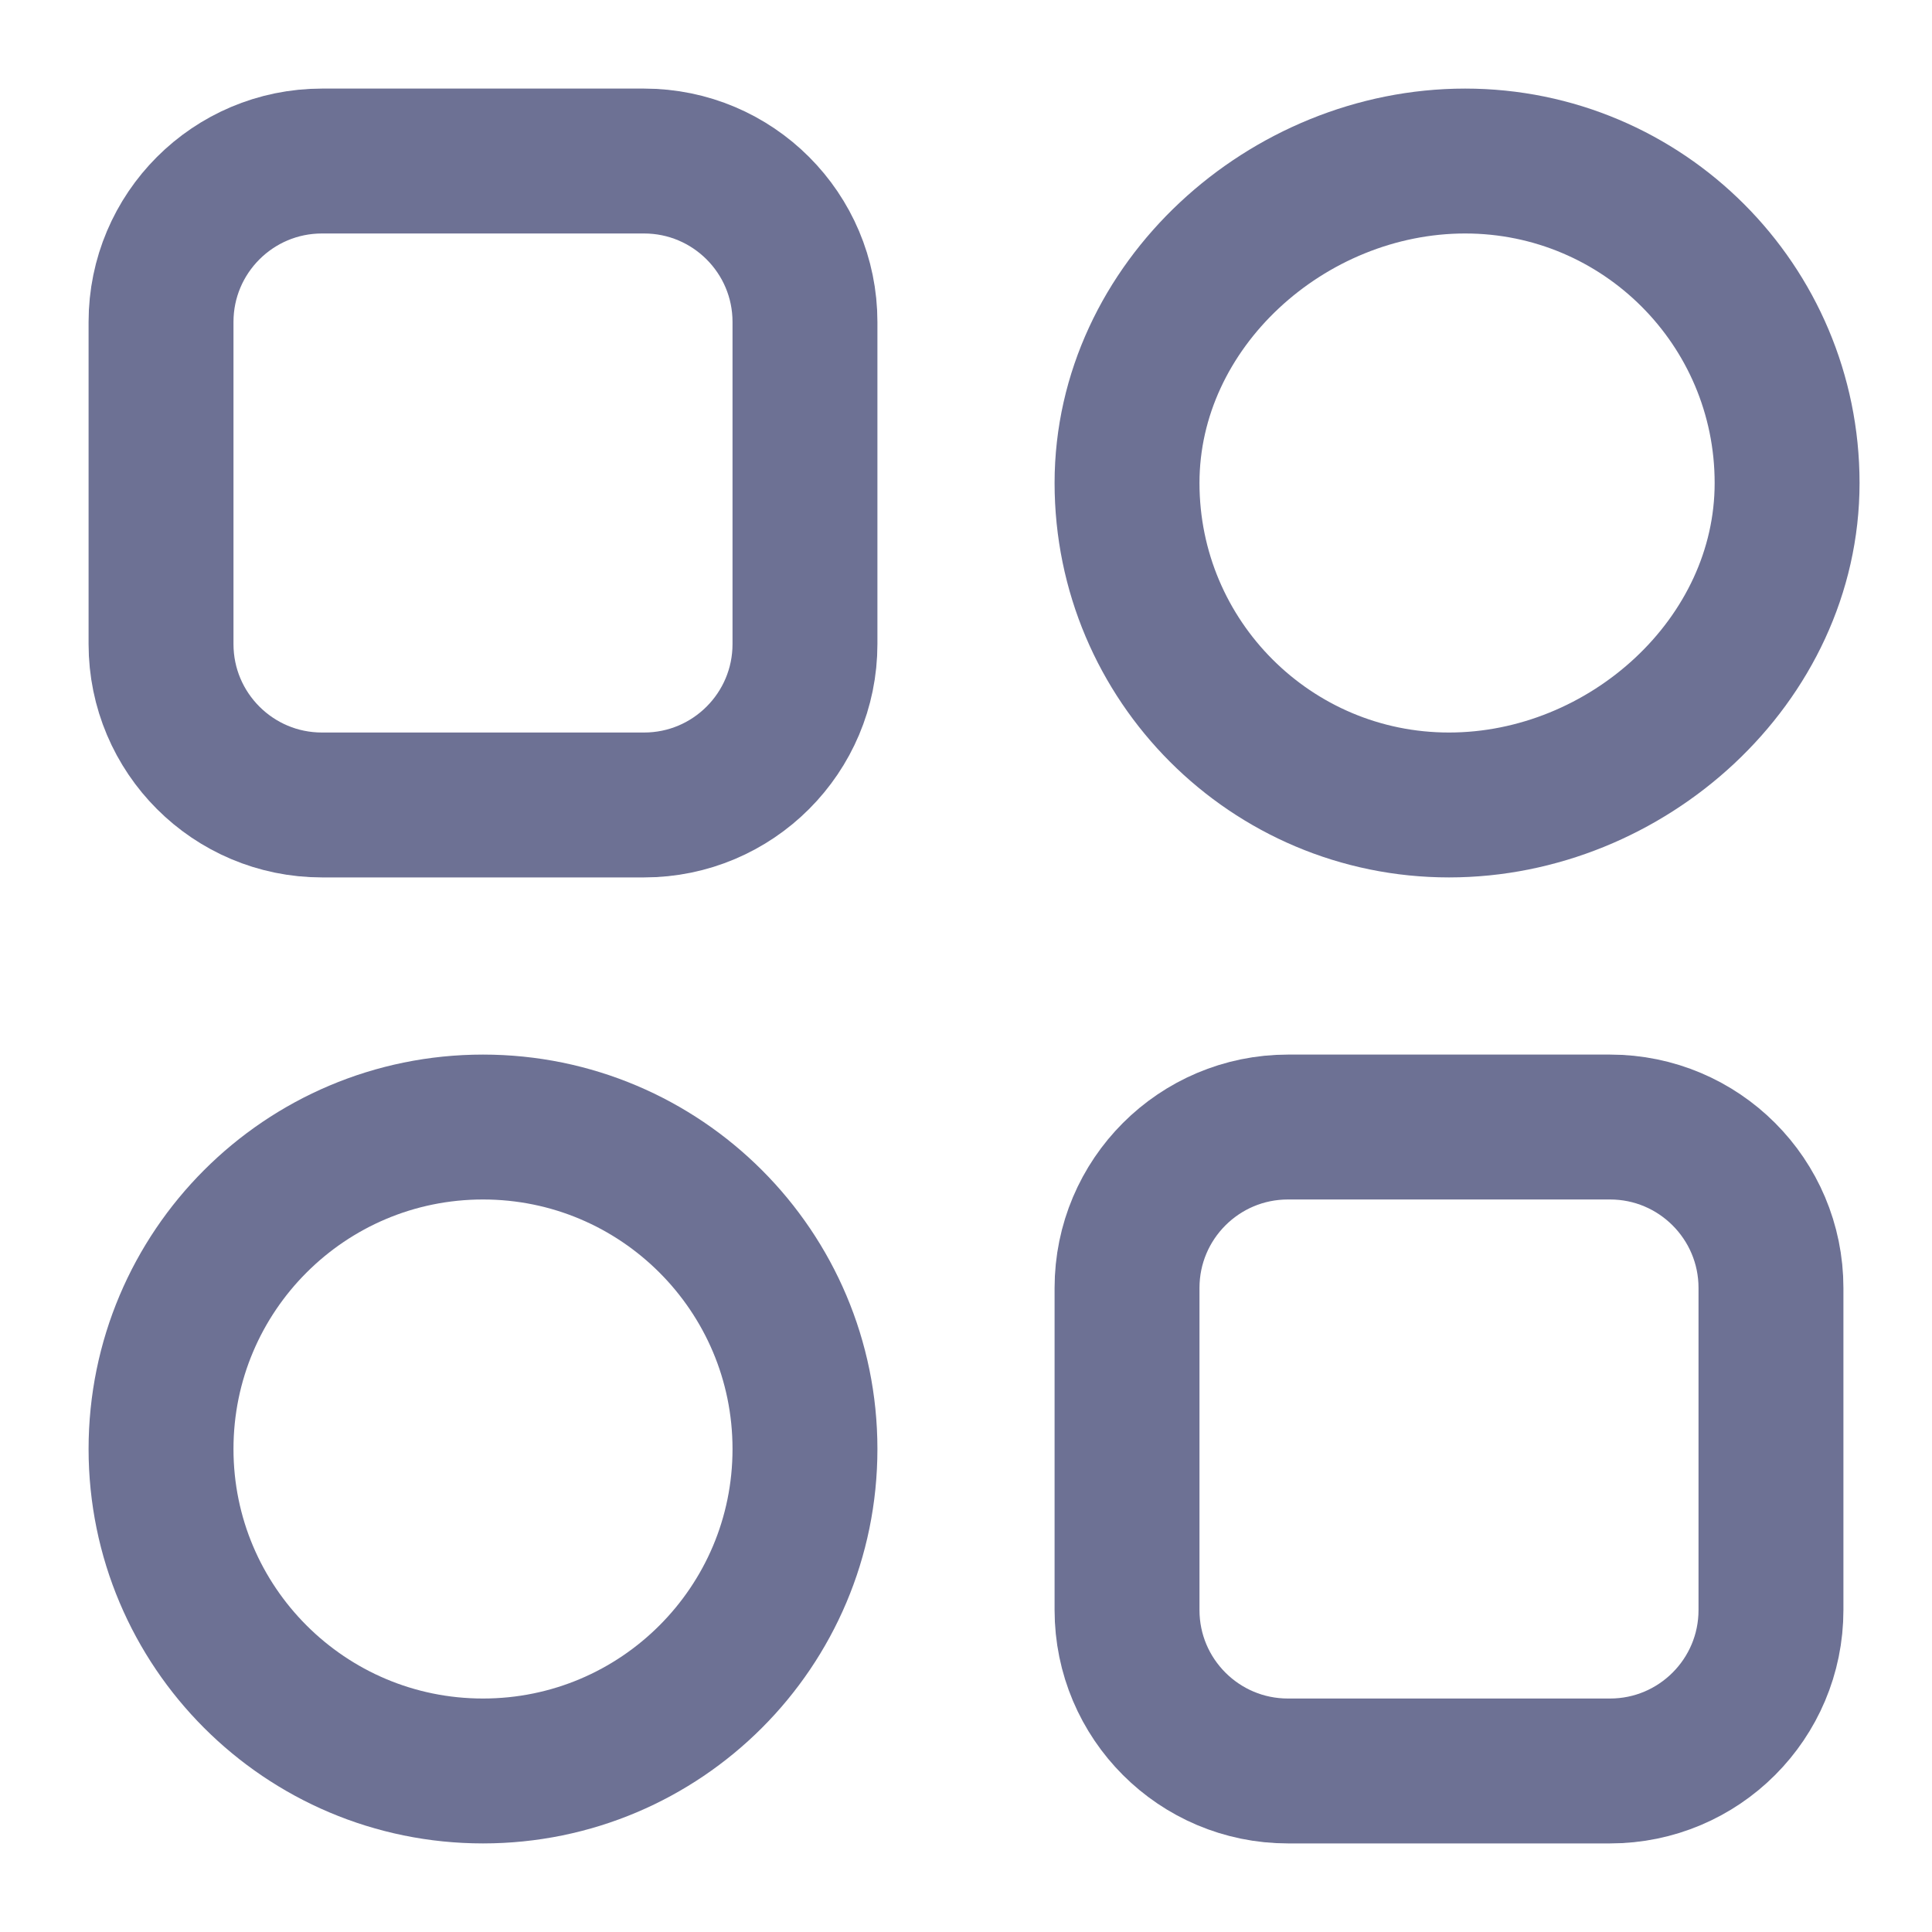 <svg width="20" height="20" viewBox="0 0 20 20" fill="none" xmlns="http://www.w3.org/2000/svg">
<g clip-path="url(#clip0_1_132)">
<path d="M1.667 3.333C1.667 2.413 2.413 1.667 3.333 1.667H6.667C7.587 1.667 8.333 2.413 8.333 3.333V6.667C8.333 7.587 7.587 8.333 6.667 8.333H3.333C2.413 8.333 1.667 7.587 1.667 6.667V3.333Z" stroke="#6D7194" stroke-width="1.5" stroke-linecap="round"/>
<path d="M11.667 13.333C11.667 12.413 12.413 11.667 13.333 11.667H16.667C17.587 11.667 18.333 12.413 18.333 13.333V16.667C18.333 17.587 17.587 18.333 16.667 18.333H13.333C12.413 18.333 11.667 17.587 11.667 16.667V13.333Z" stroke="#6D7194" stroke-width="1.5" stroke-linecap="round"/>
<path d="M8.333 15C8.333 16.841 6.841 18.333 5 18.333C3.159 18.333 1.667 16.841 1.667 15C1.667 13.159 3.159 11.667 5 11.667C6.841 11.667 8.333 13.159 8.333 15Z" stroke="#6D7194" stroke-width="1.5" stroke-linecap="round"/>
<path d="M18.5 5C18.5 6.841 16.841 8.333 15 8.333C13.159 8.333 11.667 6.841 11.667 5C11.667 3.159 13.326 1.667 15.167 1.667C17.008 1.667 18.5 3.159 18.5 5Z" stroke="#6D7194" stroke-width="1.5" stroke-linecap="round"/>
</g>
<defs>
<clipPath id="clip0_1_132">
<rect width="20" height="20" fill="white"/>
</clipPath>
</defs>
</svg>
